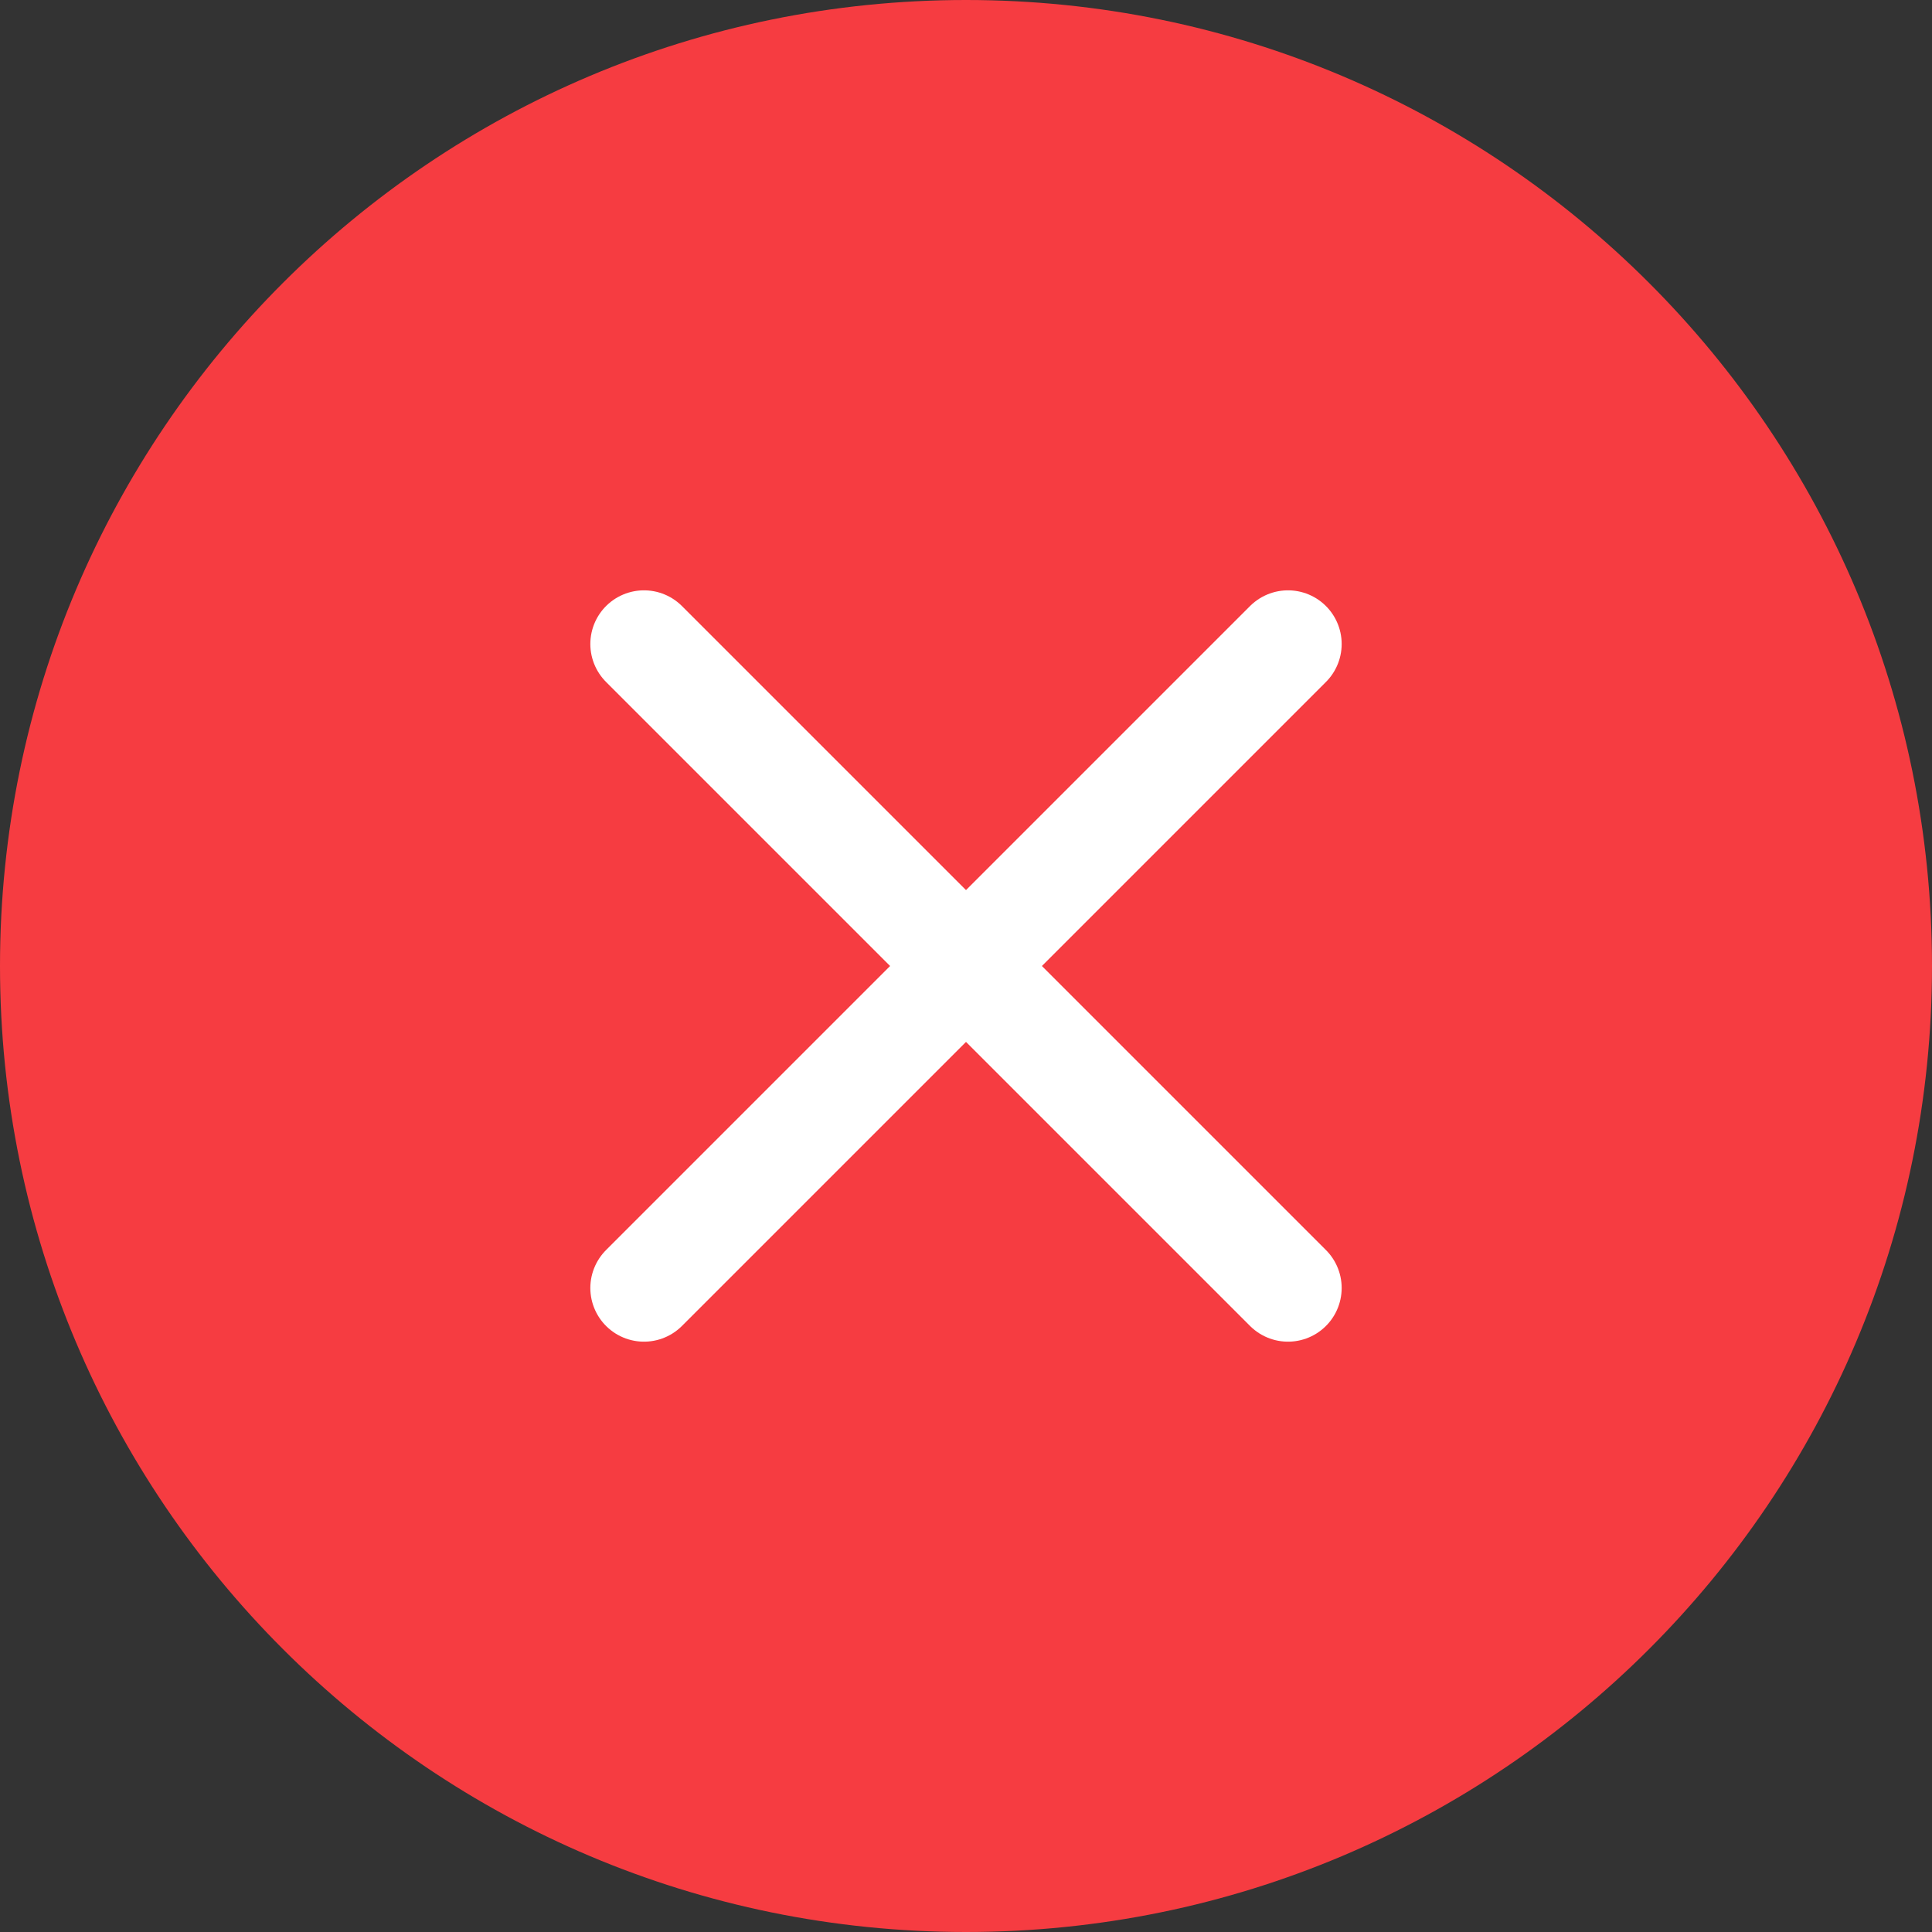 

<svg width="18" height="18" viewBox="0 0 18 18" fill="none" xmlns="http://www.w3.org/2000/svg">
<rect x="0" y="0" width="18" height="18" fill="#333333" stroke="none"/>
<path d="M9 18C13.971 18 18 13.971 18 9C18 4.029 13.971 0 9 0C4.029 0 0 4.029 0 9C0 13.971 4.029 18 9 18Z" fill="#f63c41"/>
<path d="M6 6L12 12" stroke="white" stroke-miterlimit="10" stroke-linecap="round"/>
<path d="M12 6L6 12" stroke="white" stroke-miterlimit="10" stroke-linecap="round"/>
</svg>

